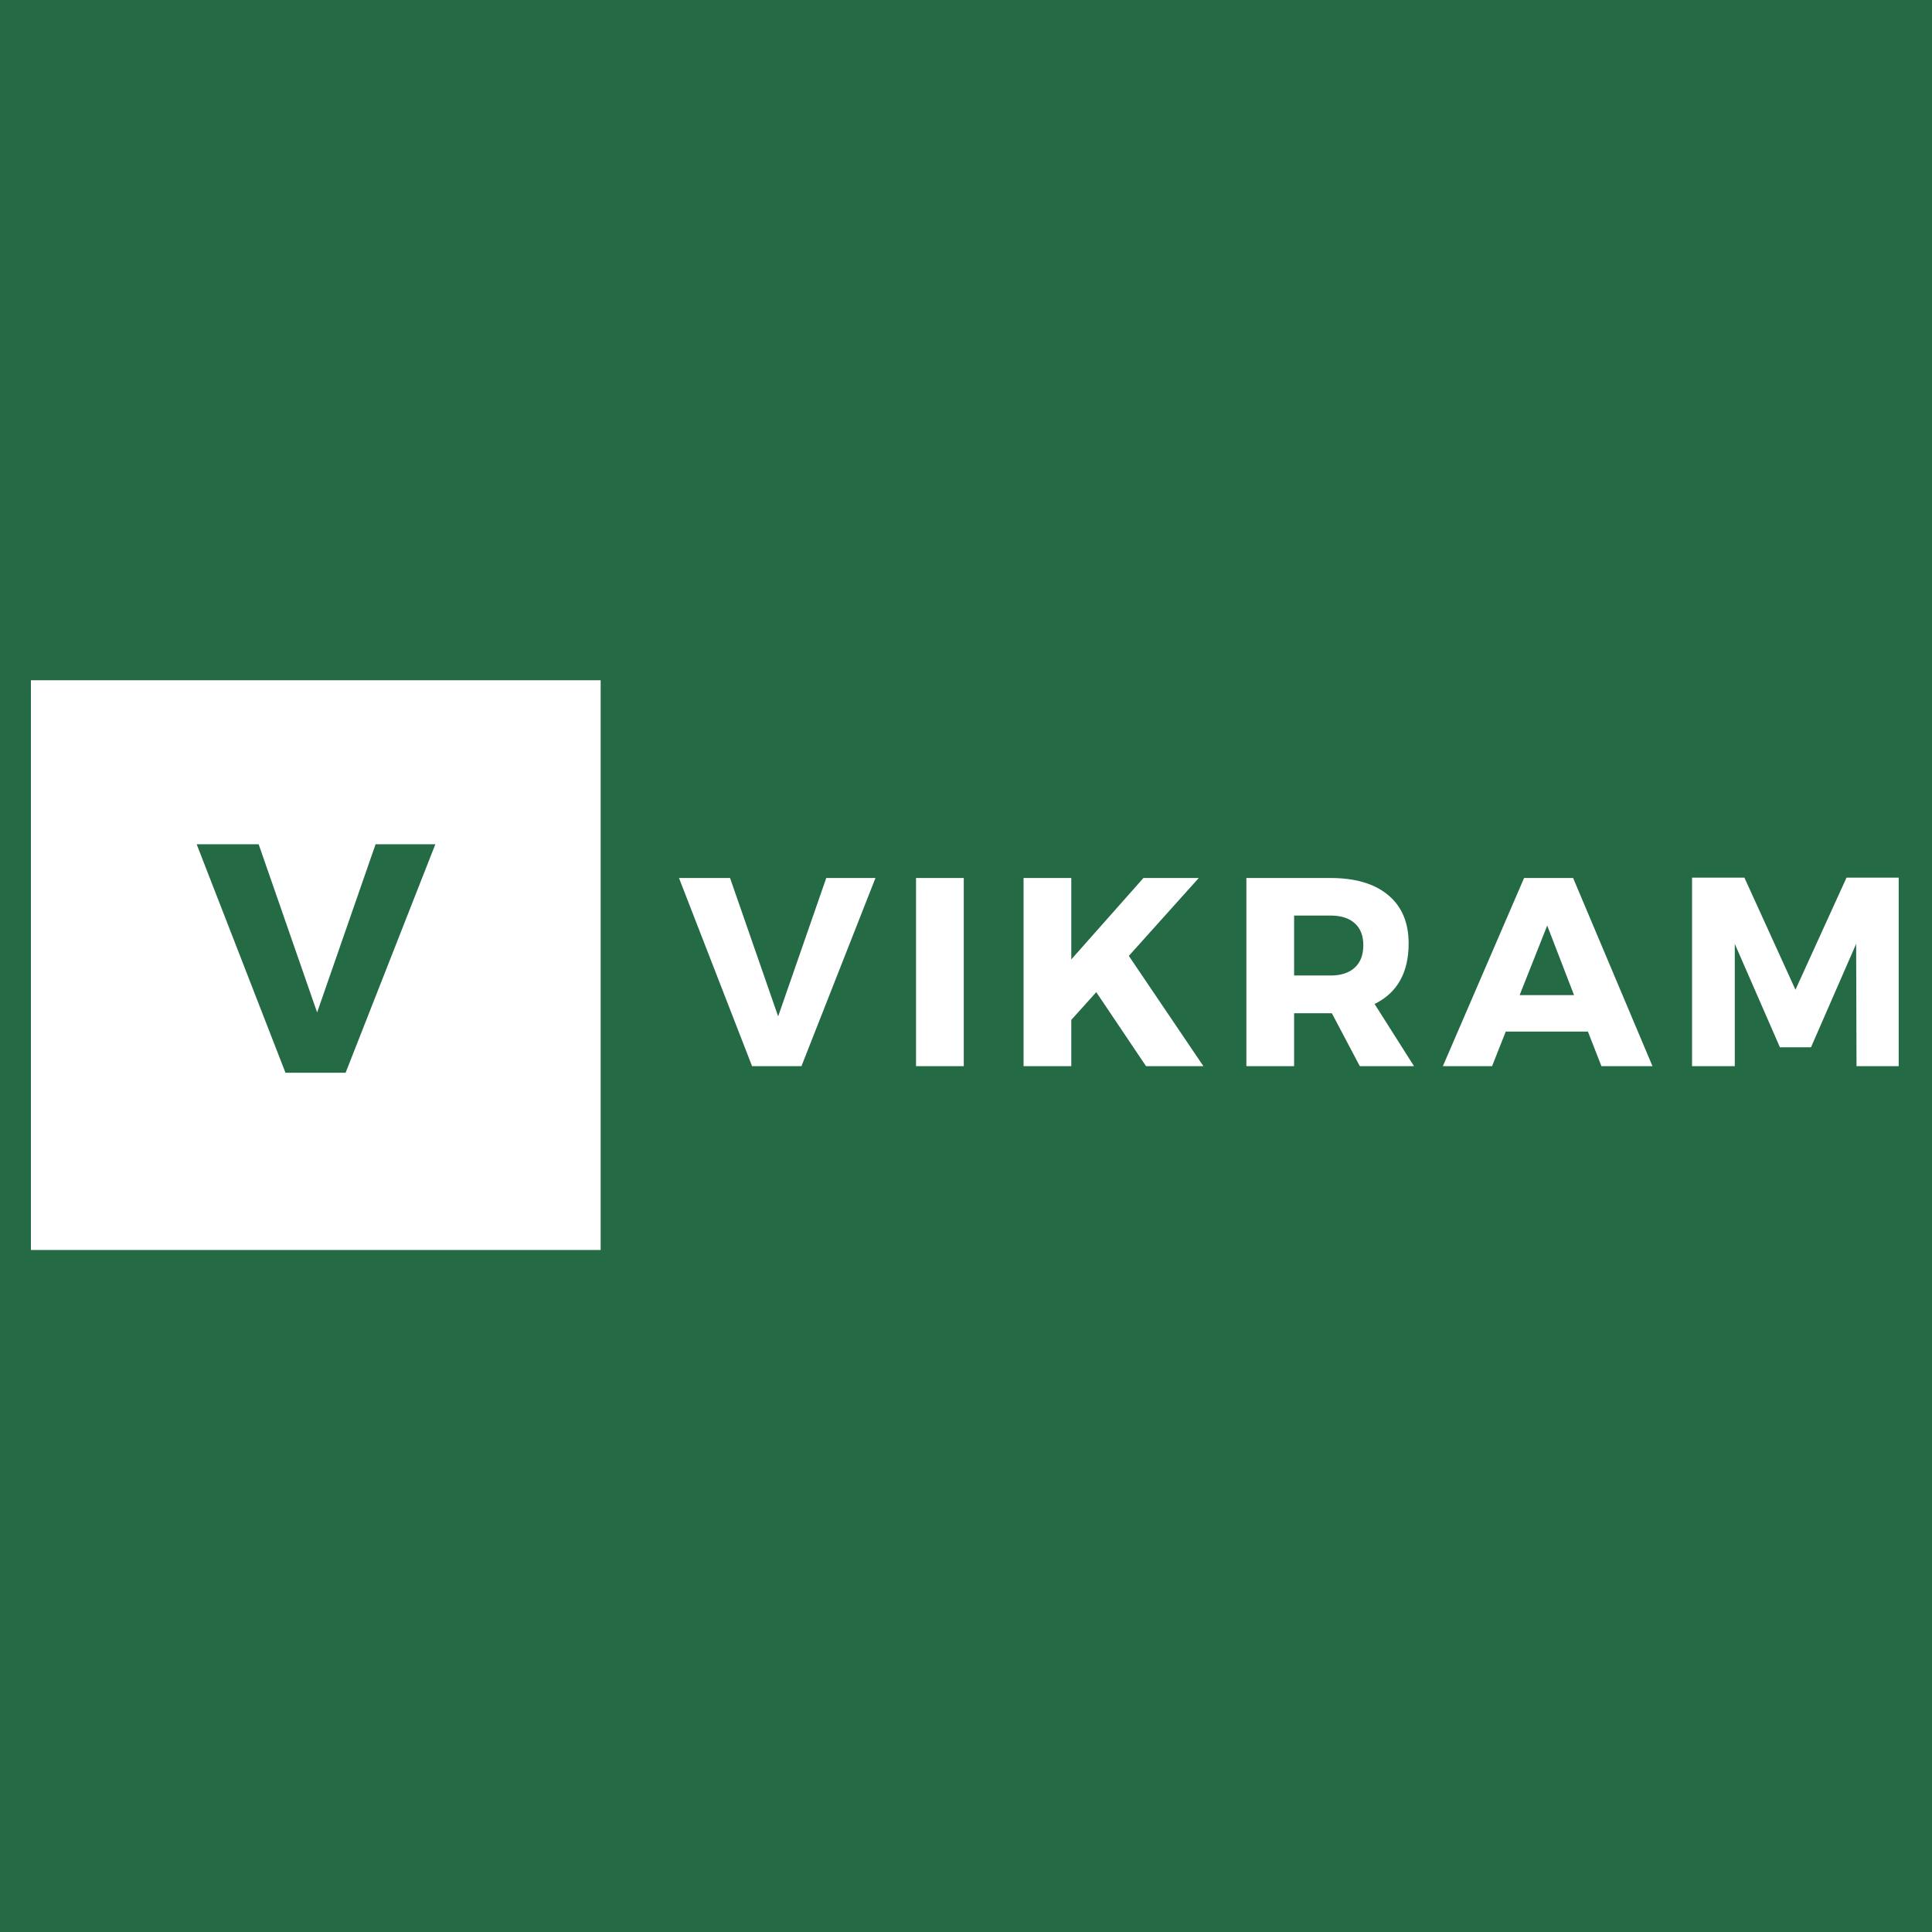 <?xml version="1.0" encoding="utf-8"?>
<svg width="500px" height="500px" viewBox="0 0 500 500" version="1.1" xmlns:xlink="http://www.w3.org/1999/xlink" xmlns="http://www.w3.org/2000/svg">
  <rect x="0" y="0" width="500" height="500" fill="#333333" stroke="none"/>
  <defs>
    <path d="M0 0L500 0L500 500L0 500L0 0L0 0Z" id="path_1" />
    <clipPath id="mask_1">
      <use xlink:href="#path_1" />
    </clipPath>
  </defs>
  <g id="vlogowhite">
    <path d="M0 0L500 0L500 500L0 500L0 0L0 0Z" id="Background" fill="#D3D3D3" fill-opacity="0" fill-rule="evenodd" stroke="none" />
    <g id="Mask-Group">
      <path d="M0 0L500 0L500 500L0 500L0 0L0 0Z" id="path_1" fill="none" fill-rule="evenodd" stroke="none" />
      <g clip-path="url(#mask_1)">
        <g id="Group" transform="translate(-50 -50)">
          <path d="M0 0L600 0L600 600L0 600L0 0L0 0Z" id="Rectangle" fill="#246A45" fill-rule="evenodd" stroke="none" />
          <path d="M0 0L600 0L600 600L0 600L0 0L0 0Z" id="Rectangle#1" fill="none" fill-rule="evenodd" stroke="none" />
          <path d="M58 226.051L205.449 226.051L205.449 373.5L58 373.5L58 226.051L58 226.051Z" id="Group" fill="#FFFFFF" fill-rule="evenodd" stroke="none" />
          <path d="M67.085 235.124L196.495 235.124L196.495 364.546L67.085 364.546L67.085 235.124L67.085 235.124Z" id="Group#1" fill="#FFFFFF" fill-rule="evenodd" stroke="none" />
          <path d="M257.418 325.92L244.634 325.92L225.721 277.226L238.936 277.226L251.385 313.04L263.834 277.226L276.571 277.226L257.418 325.92L257.418 325.92Z" id="Group#2" fill="#FFFFFF" fill-rule="evenodd" stroke="none" />
          <path d="M299.422 325.92L287.069 325.92L287.069 277.226L299.422 277.226L299.422 325.92L299.422 325.92Z" id="Group#3" fill="#FFFFFF" fill-rule="evenodd" stroke="none" />
          <path d="M346.593 325.92L333.713 306.768L327.249 313.95L327.249 325.92L314.896 325.92L314.896 277.226L327.249 277.226L327.249 298.293L345.922 277.226L360.239 277.226L342.14 297.383L361.436 325.92L346.593 325.92L346.593 325.92Z" id="Group#4" fill="#FFFFFF" fill-rule="evenodd" stroke="none" />
          <path d="M401.914 325.92L394.684 312.227L384.916 312.227L384.916 325.92L372.563 325.92L372.563 277.226L394.349 277.226C400.765 277.226 405.721 278.698 409.24 281.631C412.783 284.575 414.555 288.753 414.555 294.175C414.555 301.717 411.61 306.936 405.745 309.832L415.943 325.92L401.914 325.92L401.914 325.92ZM384.916 302.459L394.349 302.459C397.03 302.459 399.101 301.789 400.573 300.448C402.07 299.107 402.824 297.168 402.824 294.606C402.824 292.117 402.07 290.225 400.573 288.909C399.101 287.604 397.03 286.945 394.349 286.945L384.916 286.945L384.916 302.459L384.916 302.459Z" id="Group#5" fill="#FFFFFF" fill-rule="evenodd" stroke="none" />
          <path d="M460.95 316.967L439.691 316.967L436.148 325.92L423.412 325.92L444.432 277.226L457.12 277.226L477.661 325.92L464.446 325.92L460.95 316.967L460.95 316.967ZM457.359 307.534L450.417 289.531L443.282 307.534L457.359 307.534L457.359 307.534Z" id="Group#6" fill="#FFFFFF" fill-rule="evenodd" stroke="none" />
          <path d="M541.381 325.92L530.464 325.92L530.369 294.271L518.686 321.037L510.642 321.037L498.959 294.271L498.959 325.92L487.898 325.92L487.898 277.13L501.449 277.13L514.664 306.146L527.879 277.13L541.381 277.13L541.381 325.92L541.381 325.92Z" id="Group#7" fill="#FFFFFF" fill-rule="evenodd" stroke="none" />
          <path d="M139.443 327.627L123.882 327.627L100.899 268.495L116.939 268.495L132.07 312.018L147.2 268.495L162.665 268.495L139.443 327.627L139.443 327.627Z" id="Group#8" fill="#246A45" fill-rule="evenodd" stroke="none" />
        </g>
      </g>
    </g>
  </g>
</svg>